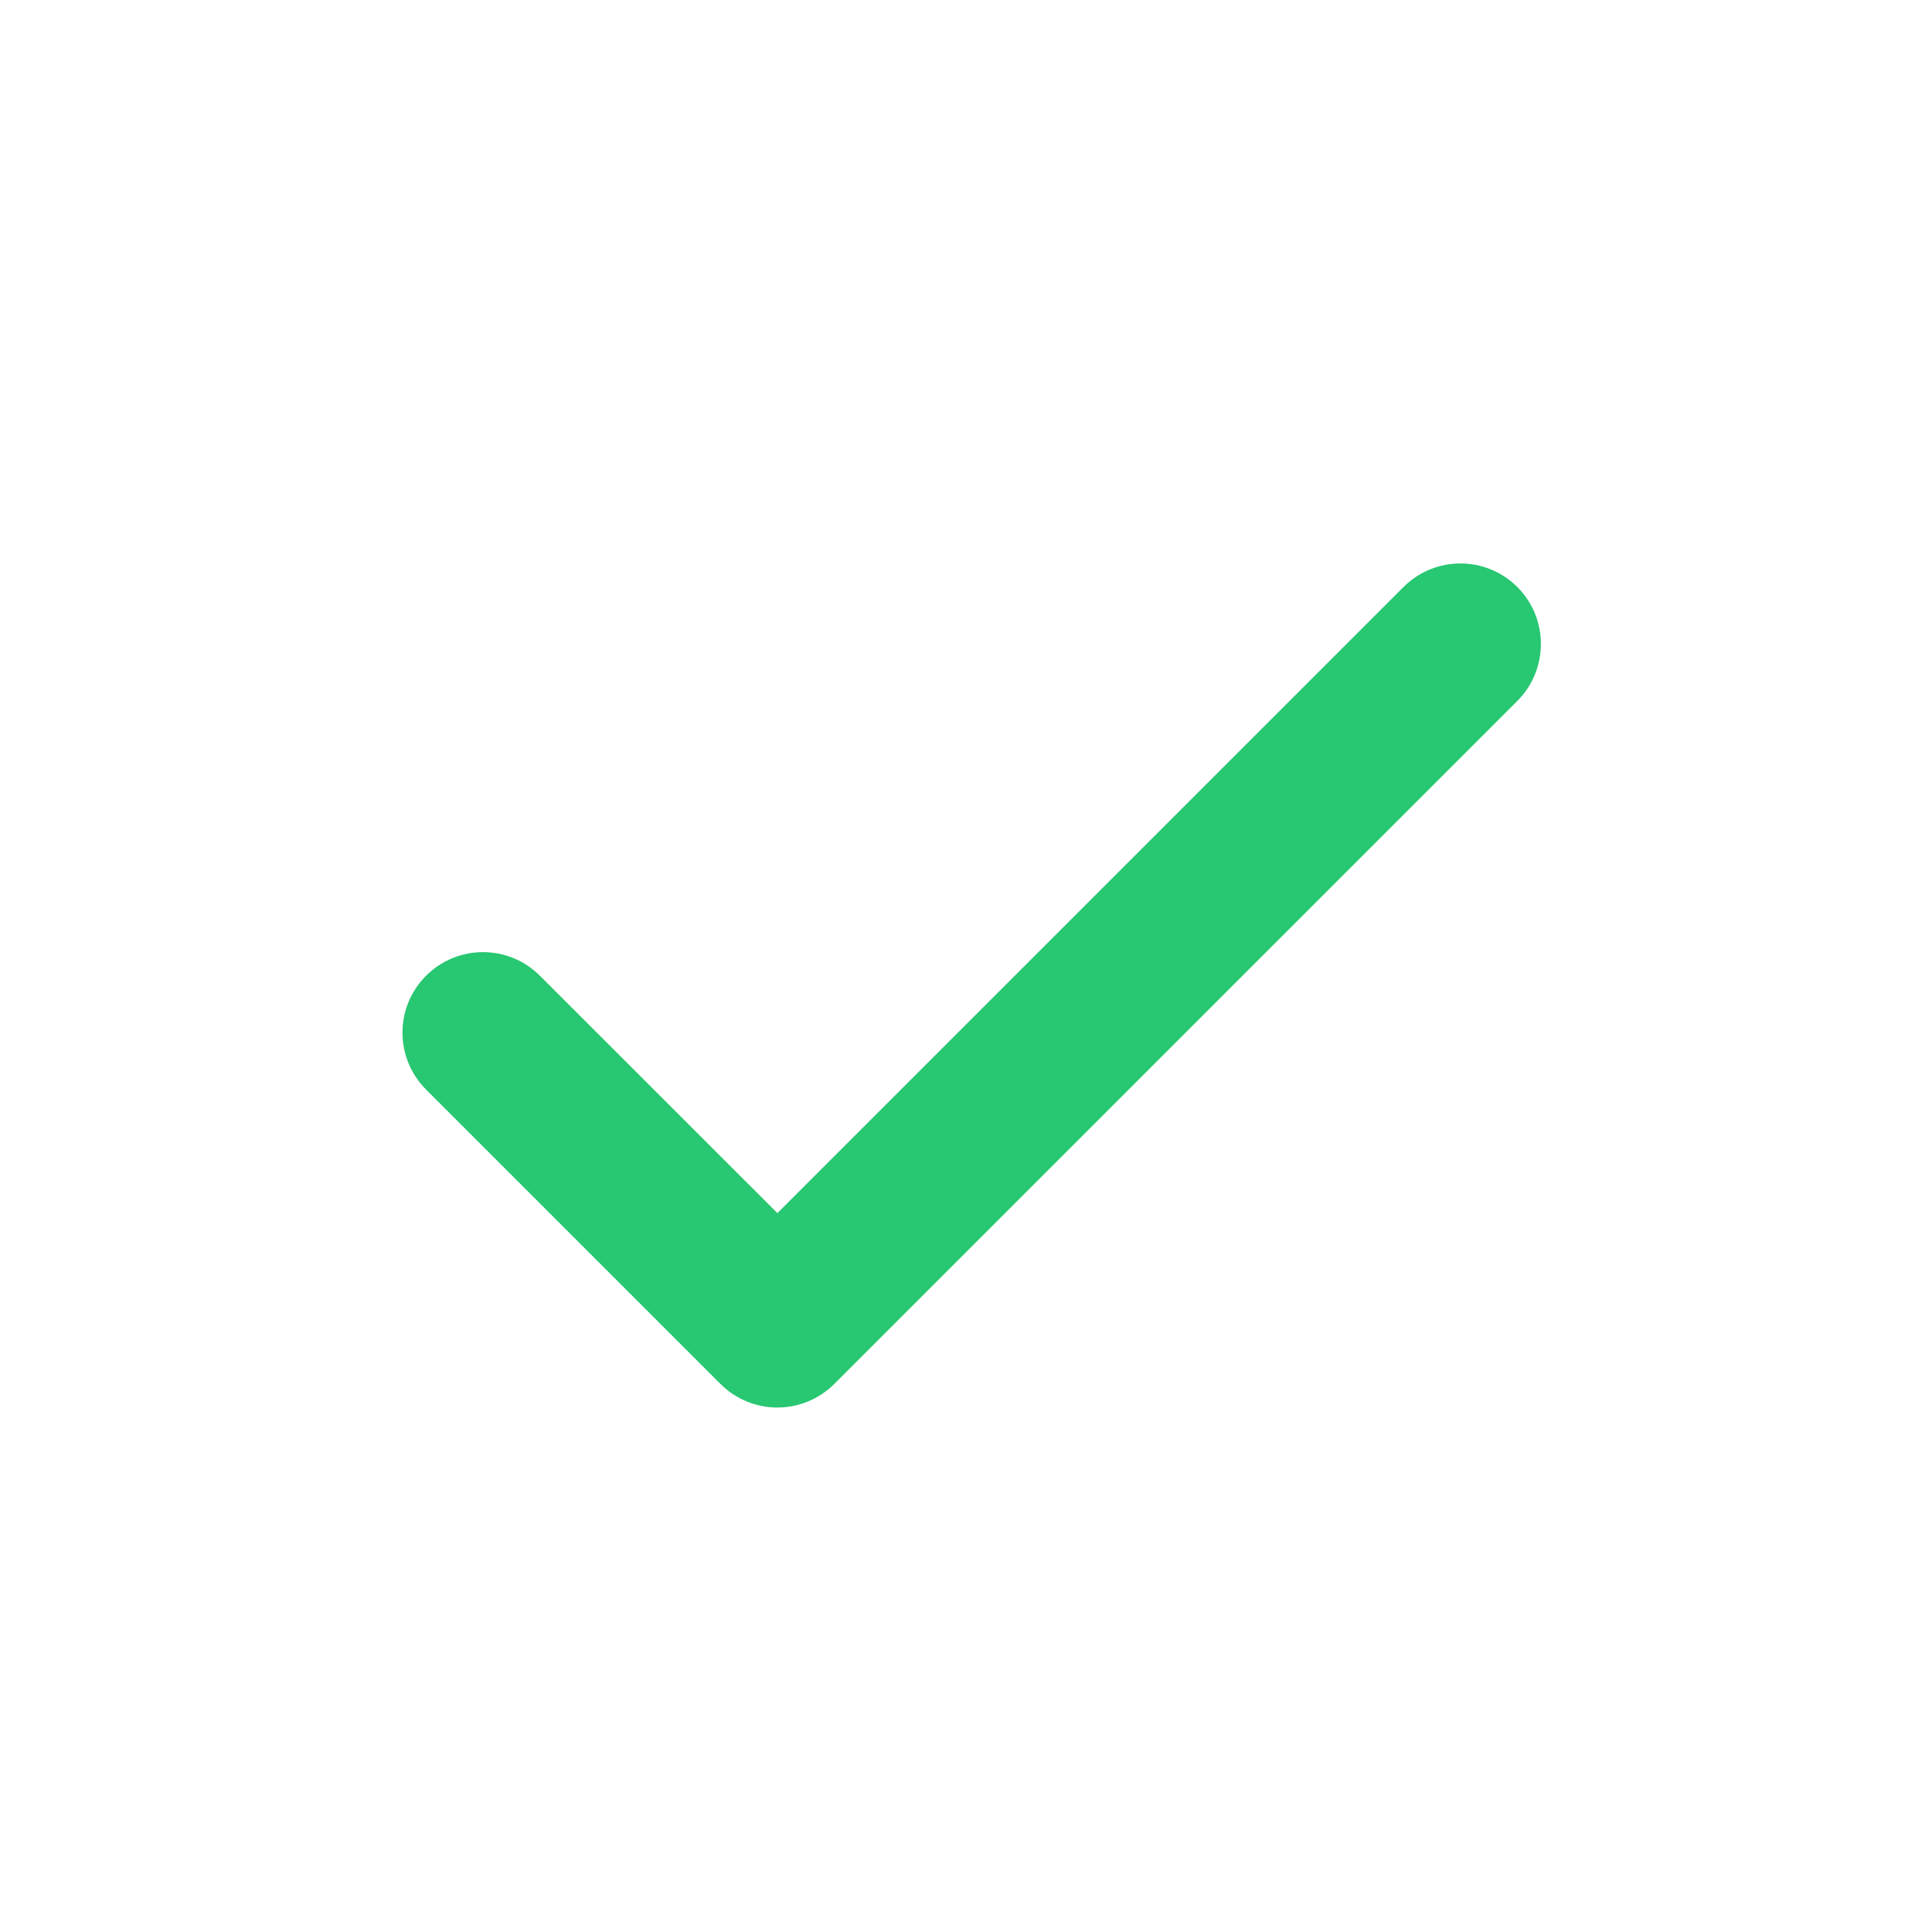 <svg width="24" height="24" viewBox="0 0 24 24" fill="none" xmlns="http://www.w3.org/2000/svg">
  <path fill-rule="evenodd" clip-rule="evenodd" d="M18.849 7.292C19.239 7.683 19.239 8.316 18.849 8.707L10.364 17.192C10.176 17.379 9.922 17.485 9.657 17.485C9.392 17.485 9.137 17.379 8.95 17.192L5.293 13.535C4.902 13.144 4.902 12.511 5.293 12.121C5.683 11.73 6.317 11.73 6.707 12.121L9.657 15.07L17.435 7.292C17.825 6.902 18.458 6.902 18.849 7.292Z" fill="#28C772"/>
</svg>
